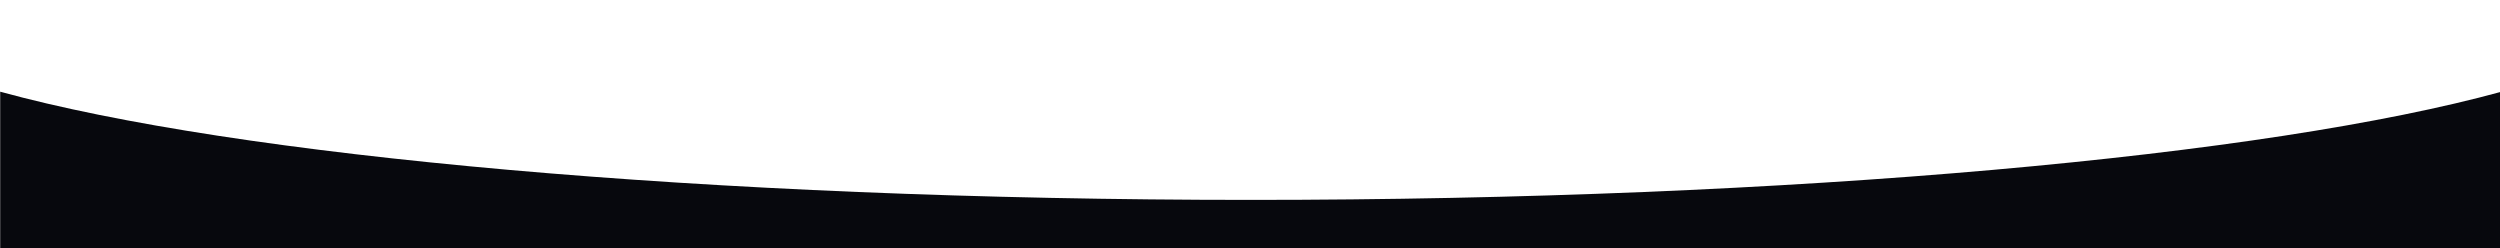 <svg width="1440" height="143" viewBox="0 0 1440 143" fill="none" xmlns="http://www.w3.org/2000/svg">
<path d="M720.5 115.142C406.886 115.142 134.874 89.838 0.111 52.817V143H1441.89L1440.89 52.817C1306.13 89.838 1034.11 115.142 720.5 115.142Z" fill="#07080D"/>
</svg>
